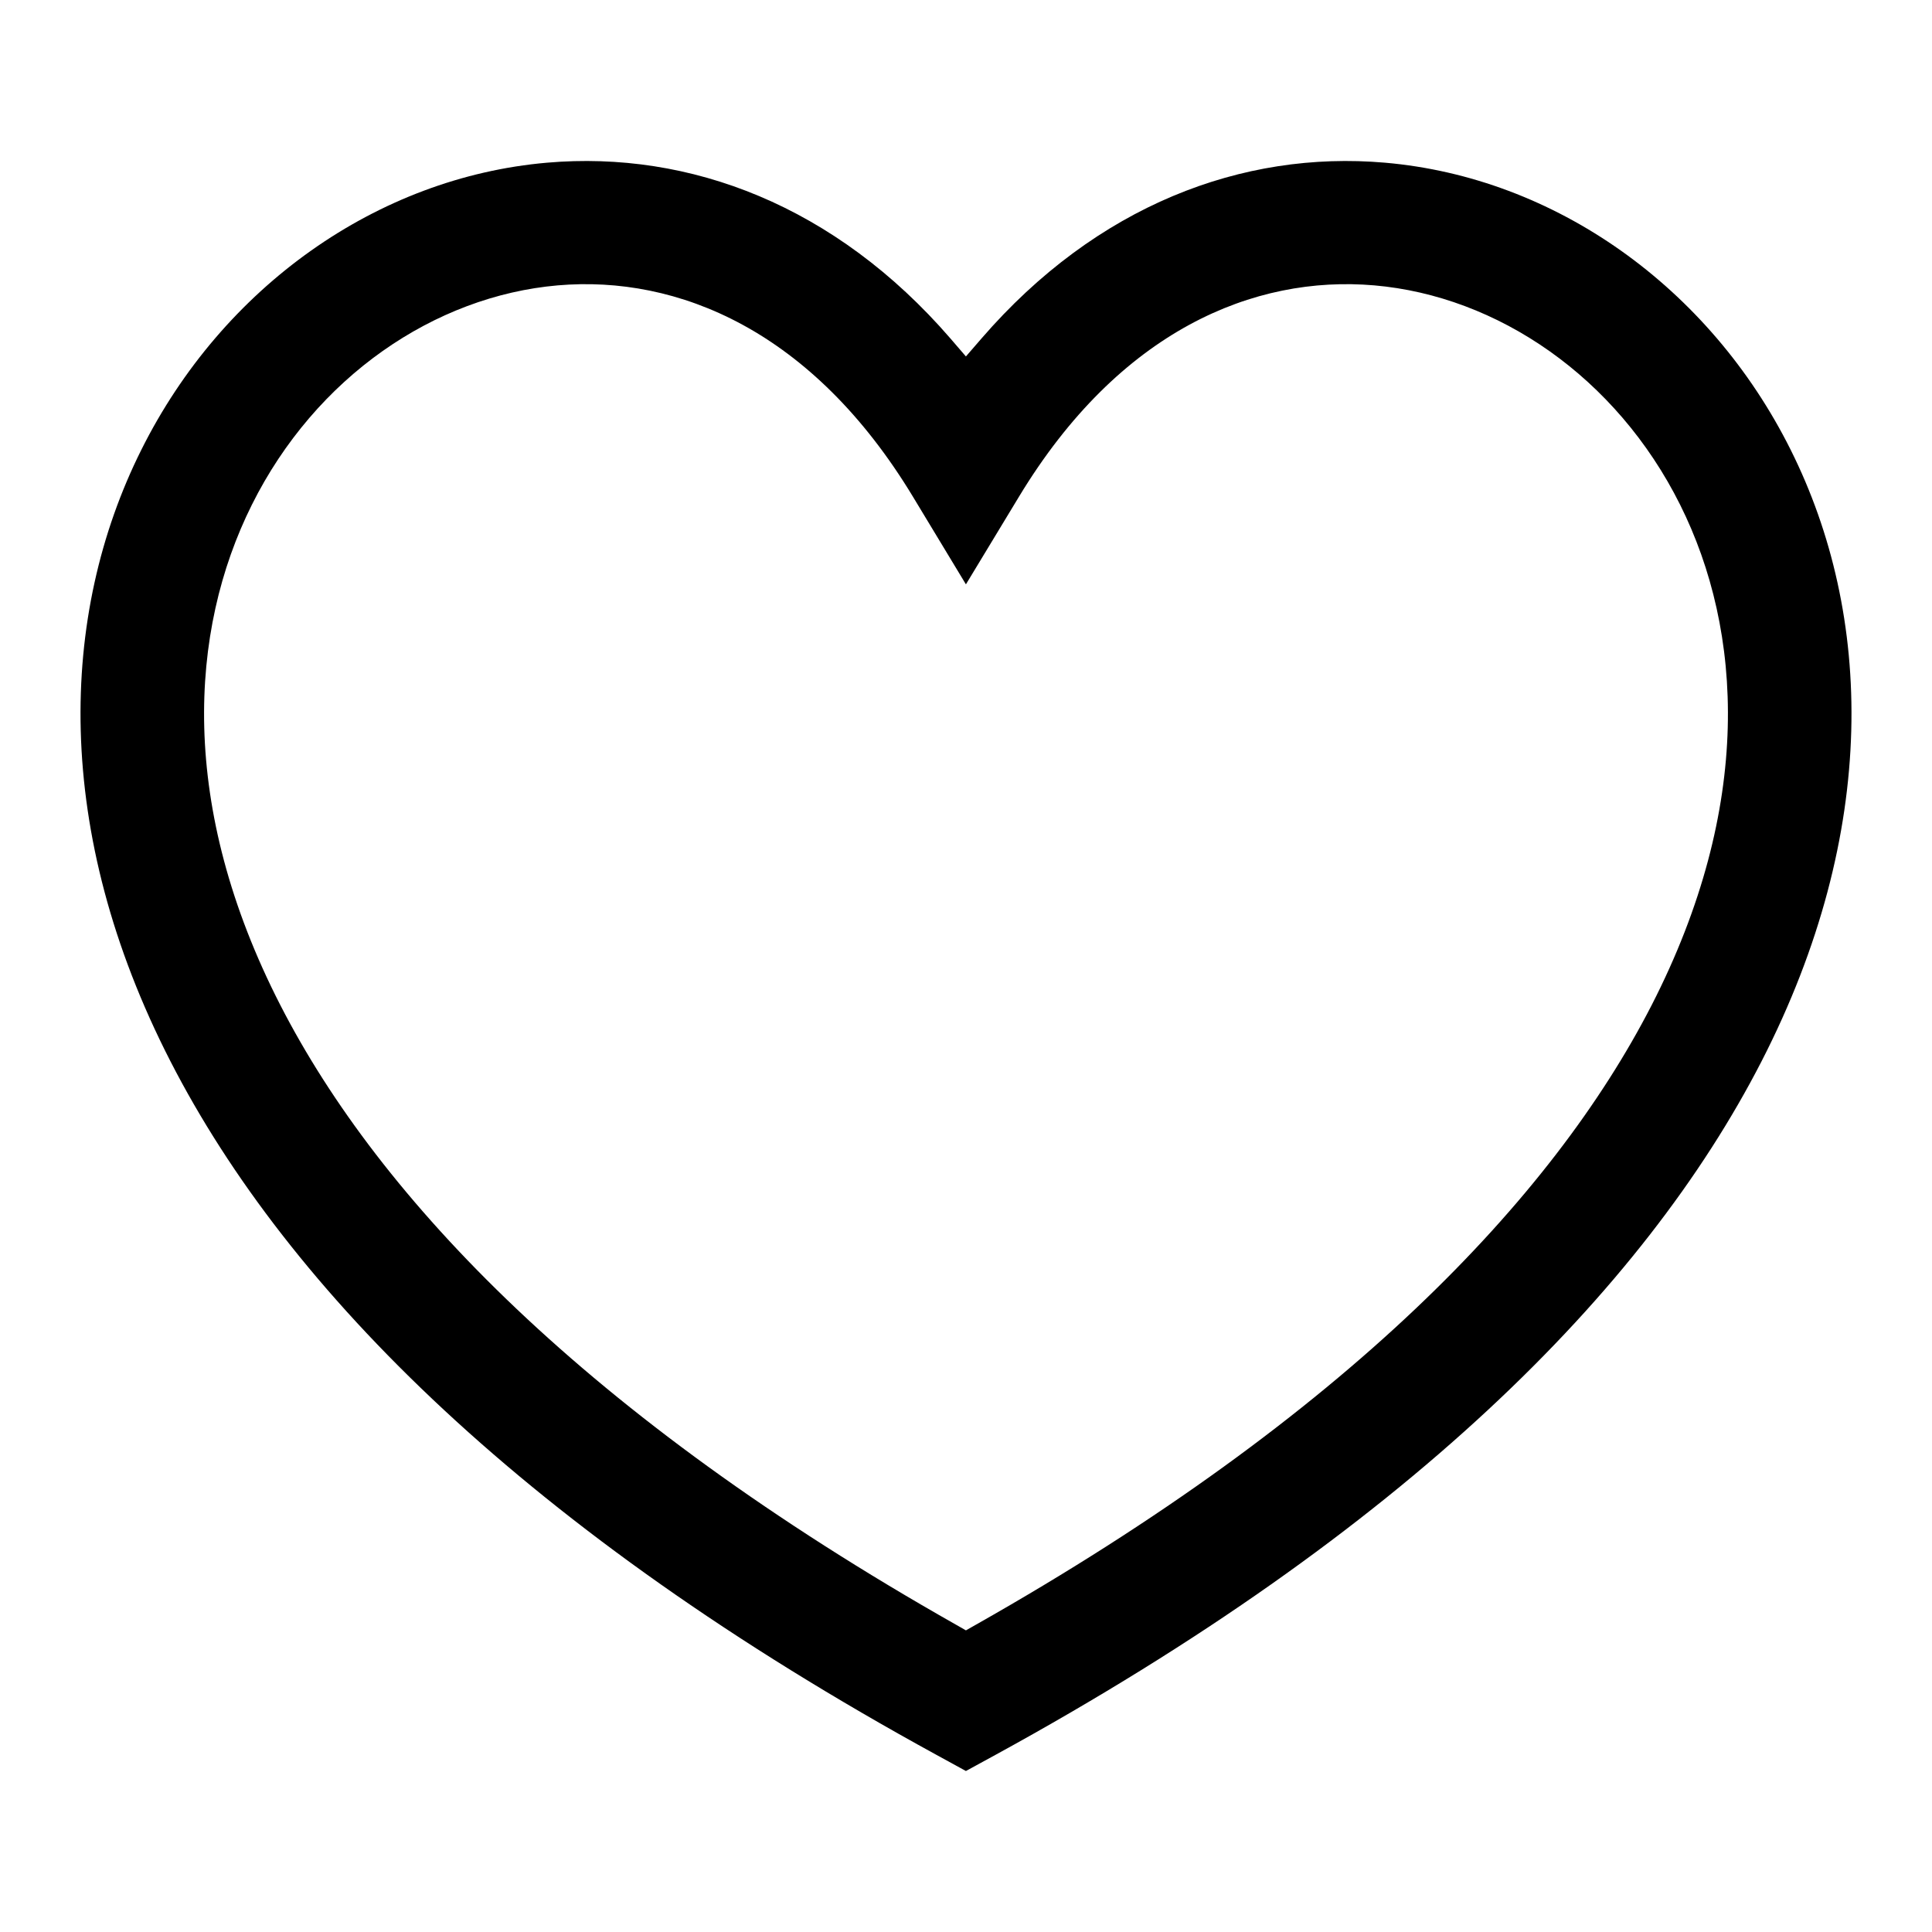 <svg width="24" height="24" viewBox="0 0 24 24" xmlns="http://www.w3.org/2000/svg">
<path fill-rule="evenodd" clip-rule="evenodd" d="M6.795 2.021C8.57 1.867 10.378 2.554 11.806 4.204L11.999 4.428L12.193 4.204C13.621 2.554 15.43 1.867 17.205 2.021C19.312 2.204 21.234 3.562 22.245 5.589C23.267 7.635 23.349 10.326 21.882 13.185C20.422 16.03 17.444 19.022 12.369 21.798L11.999 22L11.63 21.798C6.555 19.022 3.577 16.03 2.118 13.185C0.651 10.326 0.733 7.635 1.755 5.589C2.766 3.562 4.688 2.204 6.795 2.021ZM17.072 3.545C15.58 3.416 13.906 4.105 12.657 6.172L11.999 7.259L11.342 6.172C10.093 4.105 8.419 3.416 6.928 3.545C5.398 3.678 3.922 4.681 3.129 6.27C2.346 7.839 2.216 10.017 3.484 12.489C4.716 14.889 7.279 17.582 11.873 20.181L11.999 20.253L12.126 20.181C16.72 17.582 19.284 14.889 20.516 12.489C21.784 10.017 21.654 7.839 20.871 6.27C20.078 4.681 18.602 3.678 17.072 3.545Z"/>
</svg>
